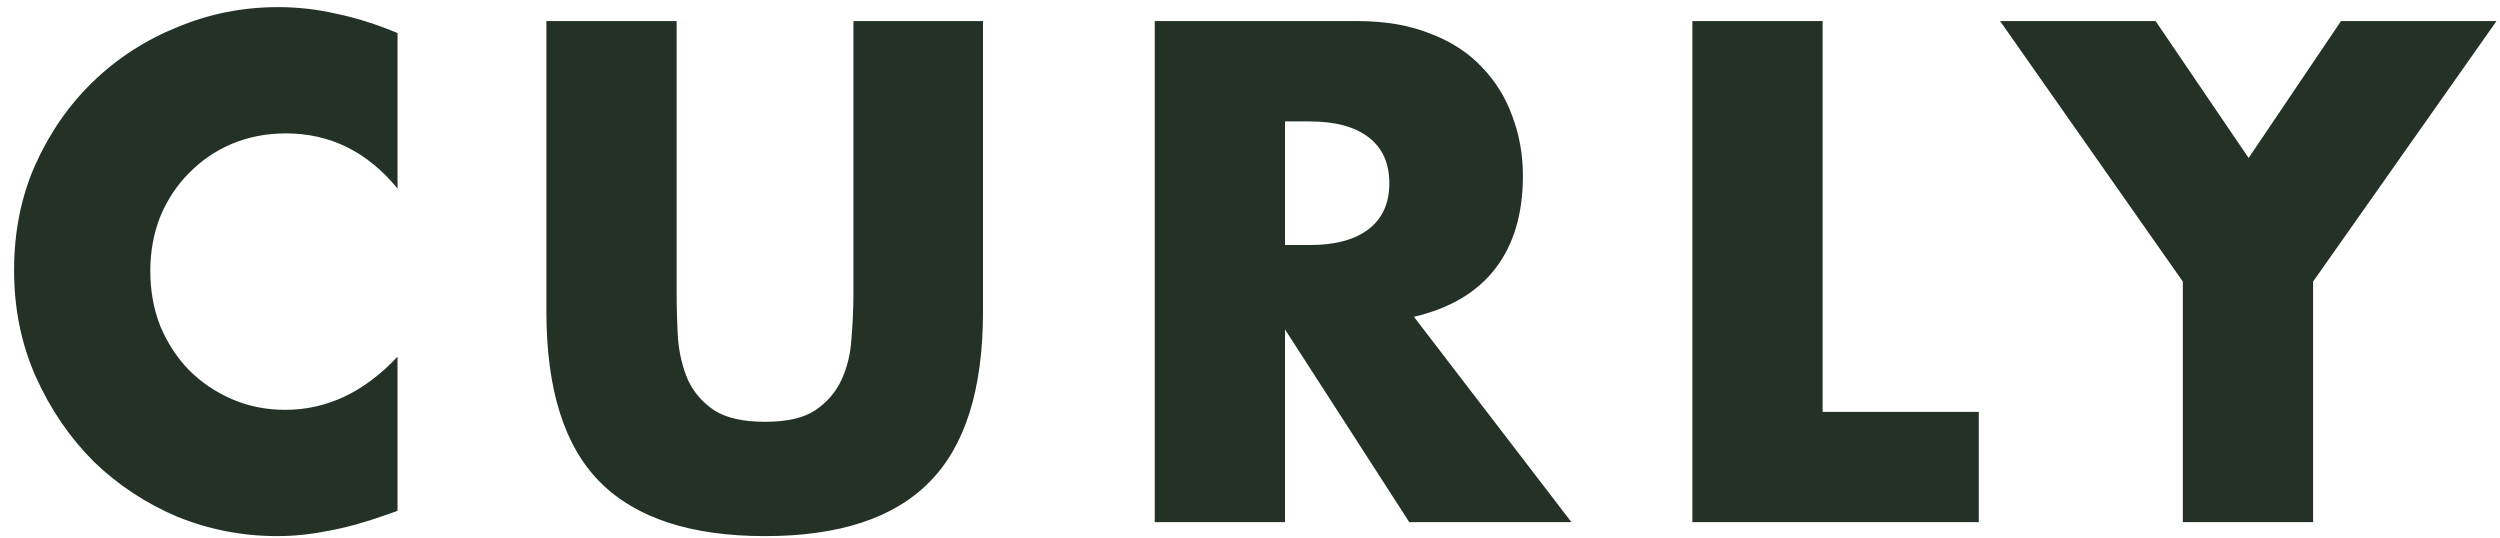<svg width="158" height="34" viewBox="0 0 158 34" fill="none" xmlns="http://www.w3.org/2000/svg">
<path d="M25.124 11.916C23.22 9.592 20.868 8.43 18.068 8.43C16.836 8.43 15.688 8.654 14.624 9.102C13.588 9.55 12.692 10.166 11.936 10.95C11.18 11.706 10.578 12.616 10.13 13.68C9.71 14.744 9.5 15.892 9.5 17.124C9.5 18.384 9.71 19.546 10.13 20.61C10.578 21.674 11.18 22.598 11.936 23.382C12.72 24.166 13.63 24.782 14.666 25.23C15.702 25.678 16.822 25.902 18.026 25.902C20.658 25.902 23.024 24.782 25.124 22.542V32.286L24.284 32.58C23.024 33.028 21.848 33.35 20.756 33.546C19.664 33.77 18.586 33.882 17.522 33.882C15.338 33.882 13.238 33.476 11.222 32.664C9.234 31.824 7.47 30.662 5.93 29.178C4.418 27.666 3.2 25.888 2.276 23.844C1.352 21.772 0.89 19.518 0.89 17.082C0.89 14.646 1.338 12.42 2.234 10.404C3.158 8.36 4.376 6.61 5.888 5.154C7.428 3.67 9.206 2.522 11.222 1.71C13.238 0.87 15.352 0.45 17.564 0.45C18.824 0.45 20.056 0.59 21.26 0.87C22.492 1.122 23.78 1.528 25.124 2.088V11.916ZM42.764 1.332V18.552C42.764 19.476 42.792 20.428 42.848 21.408C42.932 22.36 43.142 23.228 43.478 24.012C43.842 24.796 44.402 25.44 45.158 25.944C45.914 26.42 46.978 26.658 48.35 26.658C49.722 26.658 50.772 26.42 51.5 25.944C52.256 25.44 52.816 24.796 53.18 24.012C53.544 23.228 53.754 22.36 53.81 21.408C53.894 20.428 53.936 19.476 53.936 18.552V1.332H62.126V19.686C62.126 24.614 60.992 28.212 58.724 30.48C56.484 32.748 53.026 33.882 48.35 33.882C43.674 33.882 40.202 32.748 37.934 30.48C35.666 28.212 34.532 24.614 34.532 19.686V1.332H42.764ZM81.212 15.486H82.766C84.39 15.486 85.636 15.15 86.504 14.478C87.372 13.806 87.806 12.84 87.806 11.58C87.806 10.32 87.372 9.354 86.504 8.682C85.636 8.01 84.39 7.674 82.766 7.674H81.212V15.486ZM99.314 33H89.066L81.212 20.82V33H72.98V1.332H85.79C87.554 1.332 89.094 1.598 90.41 2.13C91.726 2.634 92.804 3.334 93.644 4.23C94.512 5.126 95.156 6.162 95.576 7.338C96.024 8.514 96.248 9.774 96.248 11.118C96.248 13.526 95.66 15.486 94.484 16.998C93.336 18.482 91.628 19.49 89.36 20.022L99.314 33ZM115.189 1.332V26.028H125.059V33H106.957V1.332H115.189ZM137.955 17.796L126.405 1.332H136.233L142.113 9.984L147.951 1.332H157.779L146.187 17.796V33H137.955V17.796Z" fill="#243127"/>
</svg>
